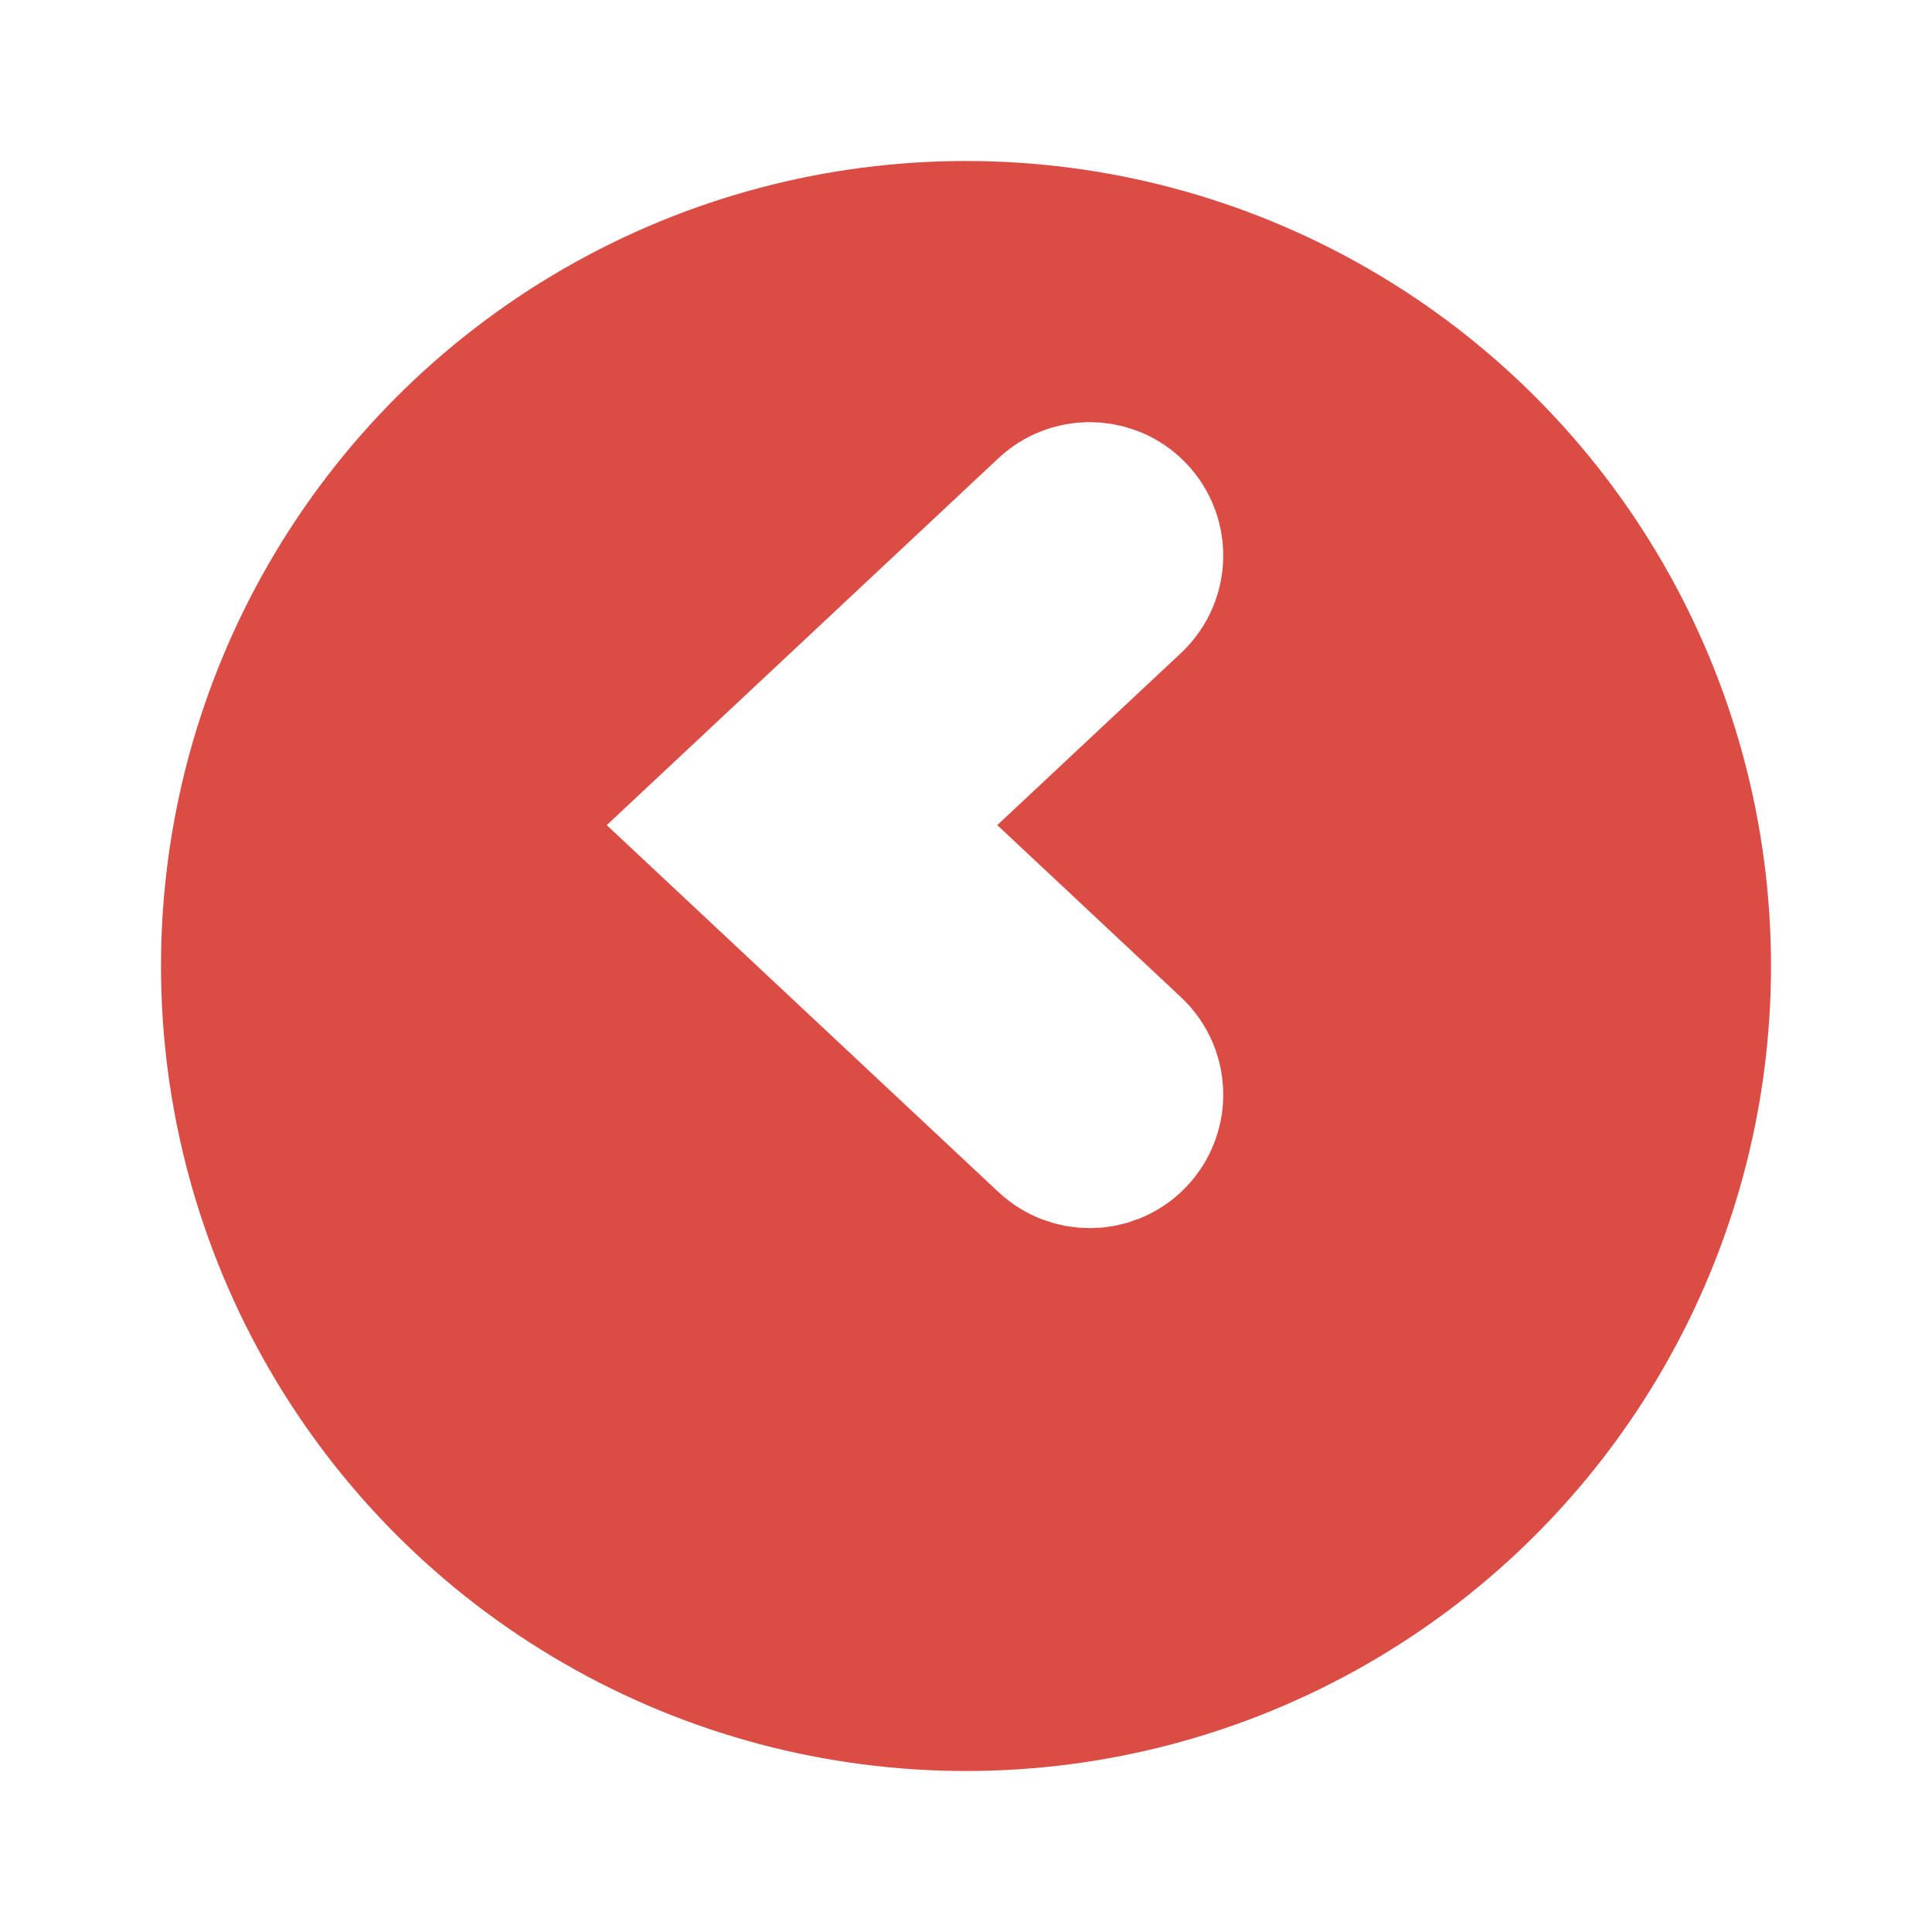 <svg width="48" height="48" viewBox="0 0 48 48" fill="none" xmlns="http://www.w3.org/2000/svg">
<g filter="url(#filter0_d_19_785)">
<ellipse cx="24" cy="20" rx="20" ry="20" fill="#DB4C44"/>
</g>
<path d="M18 20.5L26.174 28.157C26.681 28.631 27.468 28.631 27.974 28.157C28.53 27.637 28.53 26.756 27.974 26.235L21.851 20.5L27.974 14.765C28.53 14.244 28.53 13.363 27.974 12.843C27.468 12.369 26.681 12.369 26.174 12.843L18 20.5Z" fill="#6239EC" stroke="white" stroke-width="4" stroke-linecap="square"/>
<defs>
<filter id="filter0_d_19_785" x="0" y="0" width="48" height="48" filterUnits="userSpaceOnUse" color-interpolation-filters="sRGB">
<feFlood flood-opacity="0" result="BackgroundImageFix"/>
<feColorMatrix in="SourceAlpha" type="matrix" values="0 0 0 0 0 0 0 0 0 0 0 0 0 0 0 0 0 0 127 0" result="hardAlpha"/>
<feOffset dy="4"/>
<feGaussianBlur stdDeviation="2"/>
<feComposite in2="hardAlpha" operator="out"/>
<feColorMatrix type="matrix" values="0 0 0 0 0 0 0 0 0 0 0 0 0 0 0 0 0 0 0.25 0"/>
<feBlend mode="normal" in2="BackgroundImageFix" result="effect1_dropShadow_19_785"/>
<feBlend mode="normal" in="SourceGraphic" in2="effect1_dropShadow_19_785" result="shape"/>
</filter>
</defs>
</svg>
